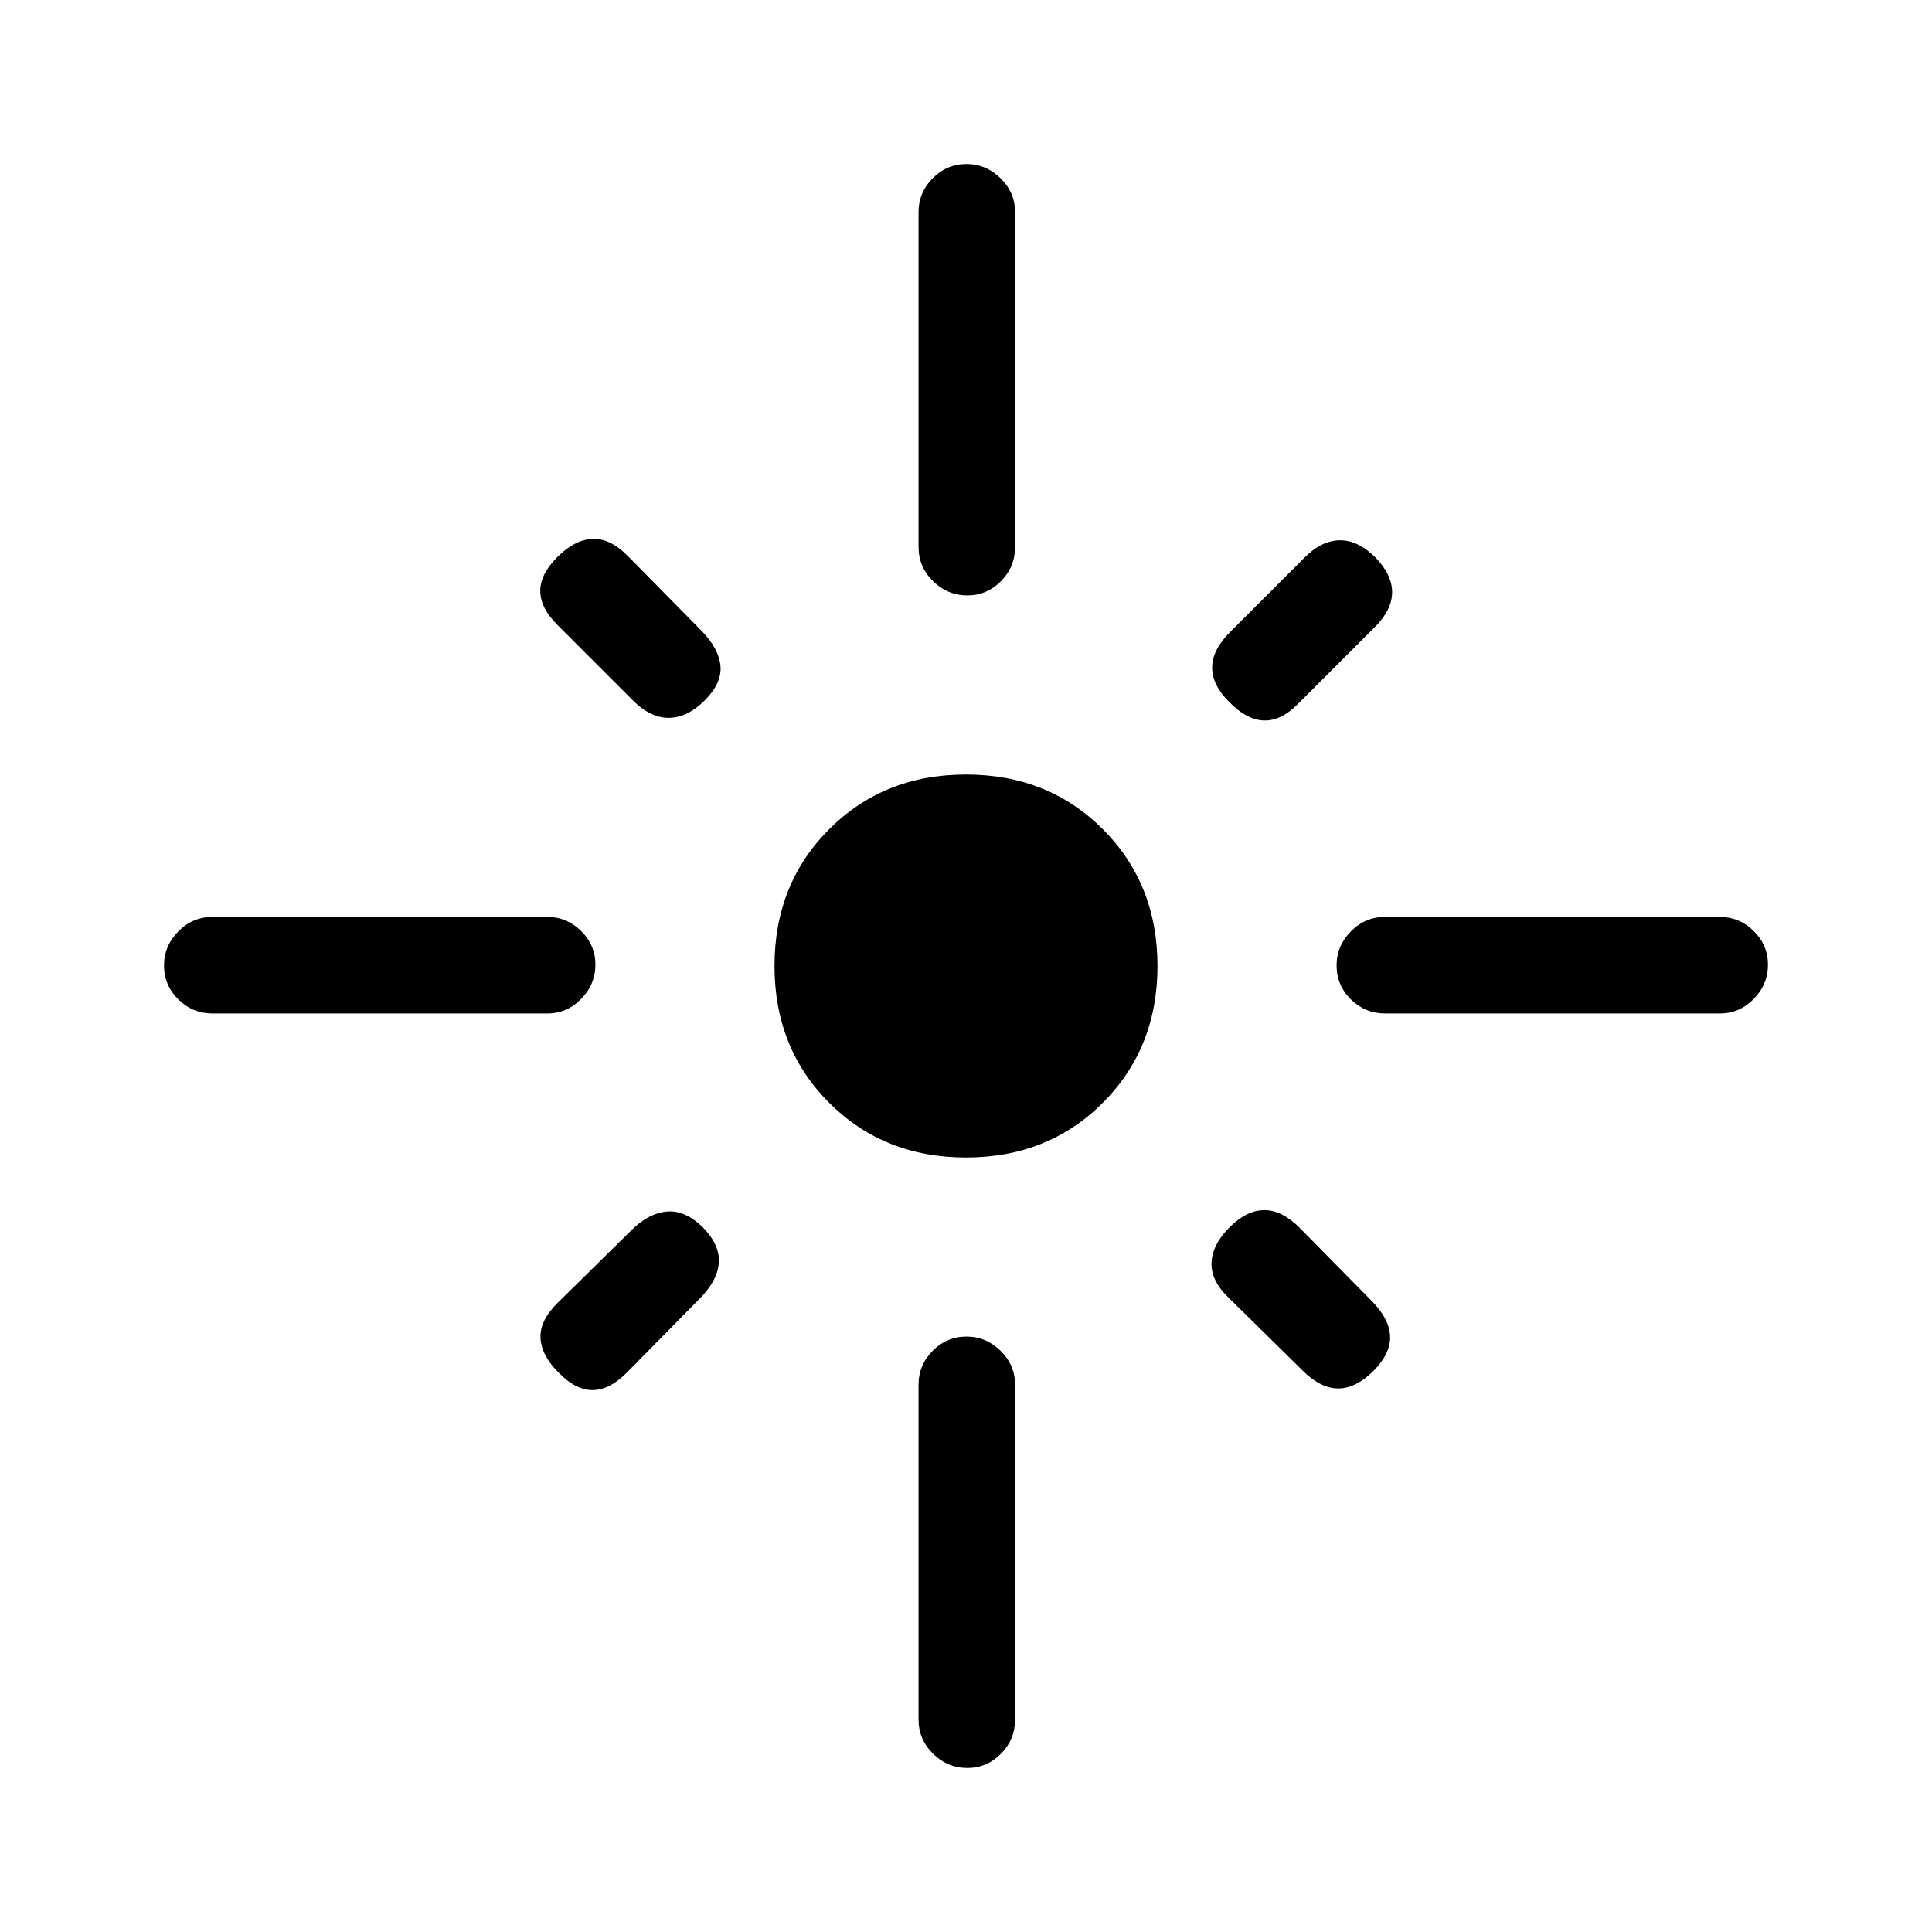 <svg xmlns="http://www.w3.org/2000/svg" height="20" viewBox="0 -960 960 960" width="20"><path d="M295.85-480.7q0 9.85-7.07 17.06-7.08 7.22-16.82 7.22H105.58q-9.94 0-17.01-7.02-7.07-7.01-7.07-16.86 0-9.66 7.07-16.87 7.07-7.21 17.01-7.21h166.38q9.74 0 16.82 7.01 7.07 7.01 7.07 16.67ZM350.19-612q-8.69 8.69-17.96 8.69-9.27 0-17.99-8.91l-37.06-37.06q-8.53-8.34-8.72-16.8-.19-8.46 8.5-17.15 8.5-8.5 17.27-9t17.68 8.44l37.06 37.62q8.34 8.75 9.03 17.21.69 8.46-7.81 16.96Zm106.23-76.23v-166.38q0-9.75 7.02-16.82 7.01-7.07 16.86-7.07 9.66 0 16.87 7.07 7.21 7.07 7.21 16.82v166.38q0 9.93-7.01 17.01-7.01 7.07-16.67 7.07-9.85 0-17.06-7.07-7.22-7.08-7.22-17.01ZM611-611q-8.69-8.5-8.69-17.27t8.91-17.68l37.06-37.06q8.34-8.34 17.3-8.53 8.96-.19 17.65 8.31 8.5 8.69 8.5 17.46 0 8.77-8.5 17.27l-38.5 38.5q-8.31 8.31-16.77 8-8.46-.31-16.96-9Zm53.15 130.7q0-9.66 7.07-16.87 7.08-7.21 17.01-7.21h166.38q9.75 0 16.82 7.01t7.07 16.67q0 9.85-7.07 17.06-7.07 7.22-16.82 7.22H688.23q-9.93 0-17.01-7.02-7.07-7.01-7.07-16.86ZM480-384.85q-40.81 0-67.98-27.17T384.85-480q0-40.81 27.17-67.98T480-575.15q40.81 0 67.98 27.17T575.15-480q0 40.81-27.17 67.98T480-384.85Zm131 34.66q8.5-8.5 17.27-8.5t17.68 8.94l36.25 36.81q8.34 8.75 8.53 17.21.19 8.46-8.31 16.96-8.69 8.69-17.46 8.69-8.77 0-17.71-8.91l-36.81-36.25q-8.75-8.34-8.44-17.3.31-8.96 9-17.65Zm-261.81 0q8.5 8.69 8 17.46-.5 8.77-9.22 17.71l-36.25 36.81q-8.53 8.75-16.99 8.94-8.46.19-16.96-8.5-8.69-8.5-9.19-17.27t8.63-17.68l36.81-36.25q8.56-8.34 17.52-9.03 8.96-.69 17.65 7.81Zm131.11 54.34q9.66 0 16.87 7.07 7.21 7.08 7.21 16.82v166.38q0 9.94-7.01 17.01-7.01 7.07-16.67 7.07-9.85 0-17.06-7.07-7.22-7.07-7.22-17.01v-166.38q0-9.74 7.02-16.82 7.01-7.07 16.86-7.07Z"/></svg>